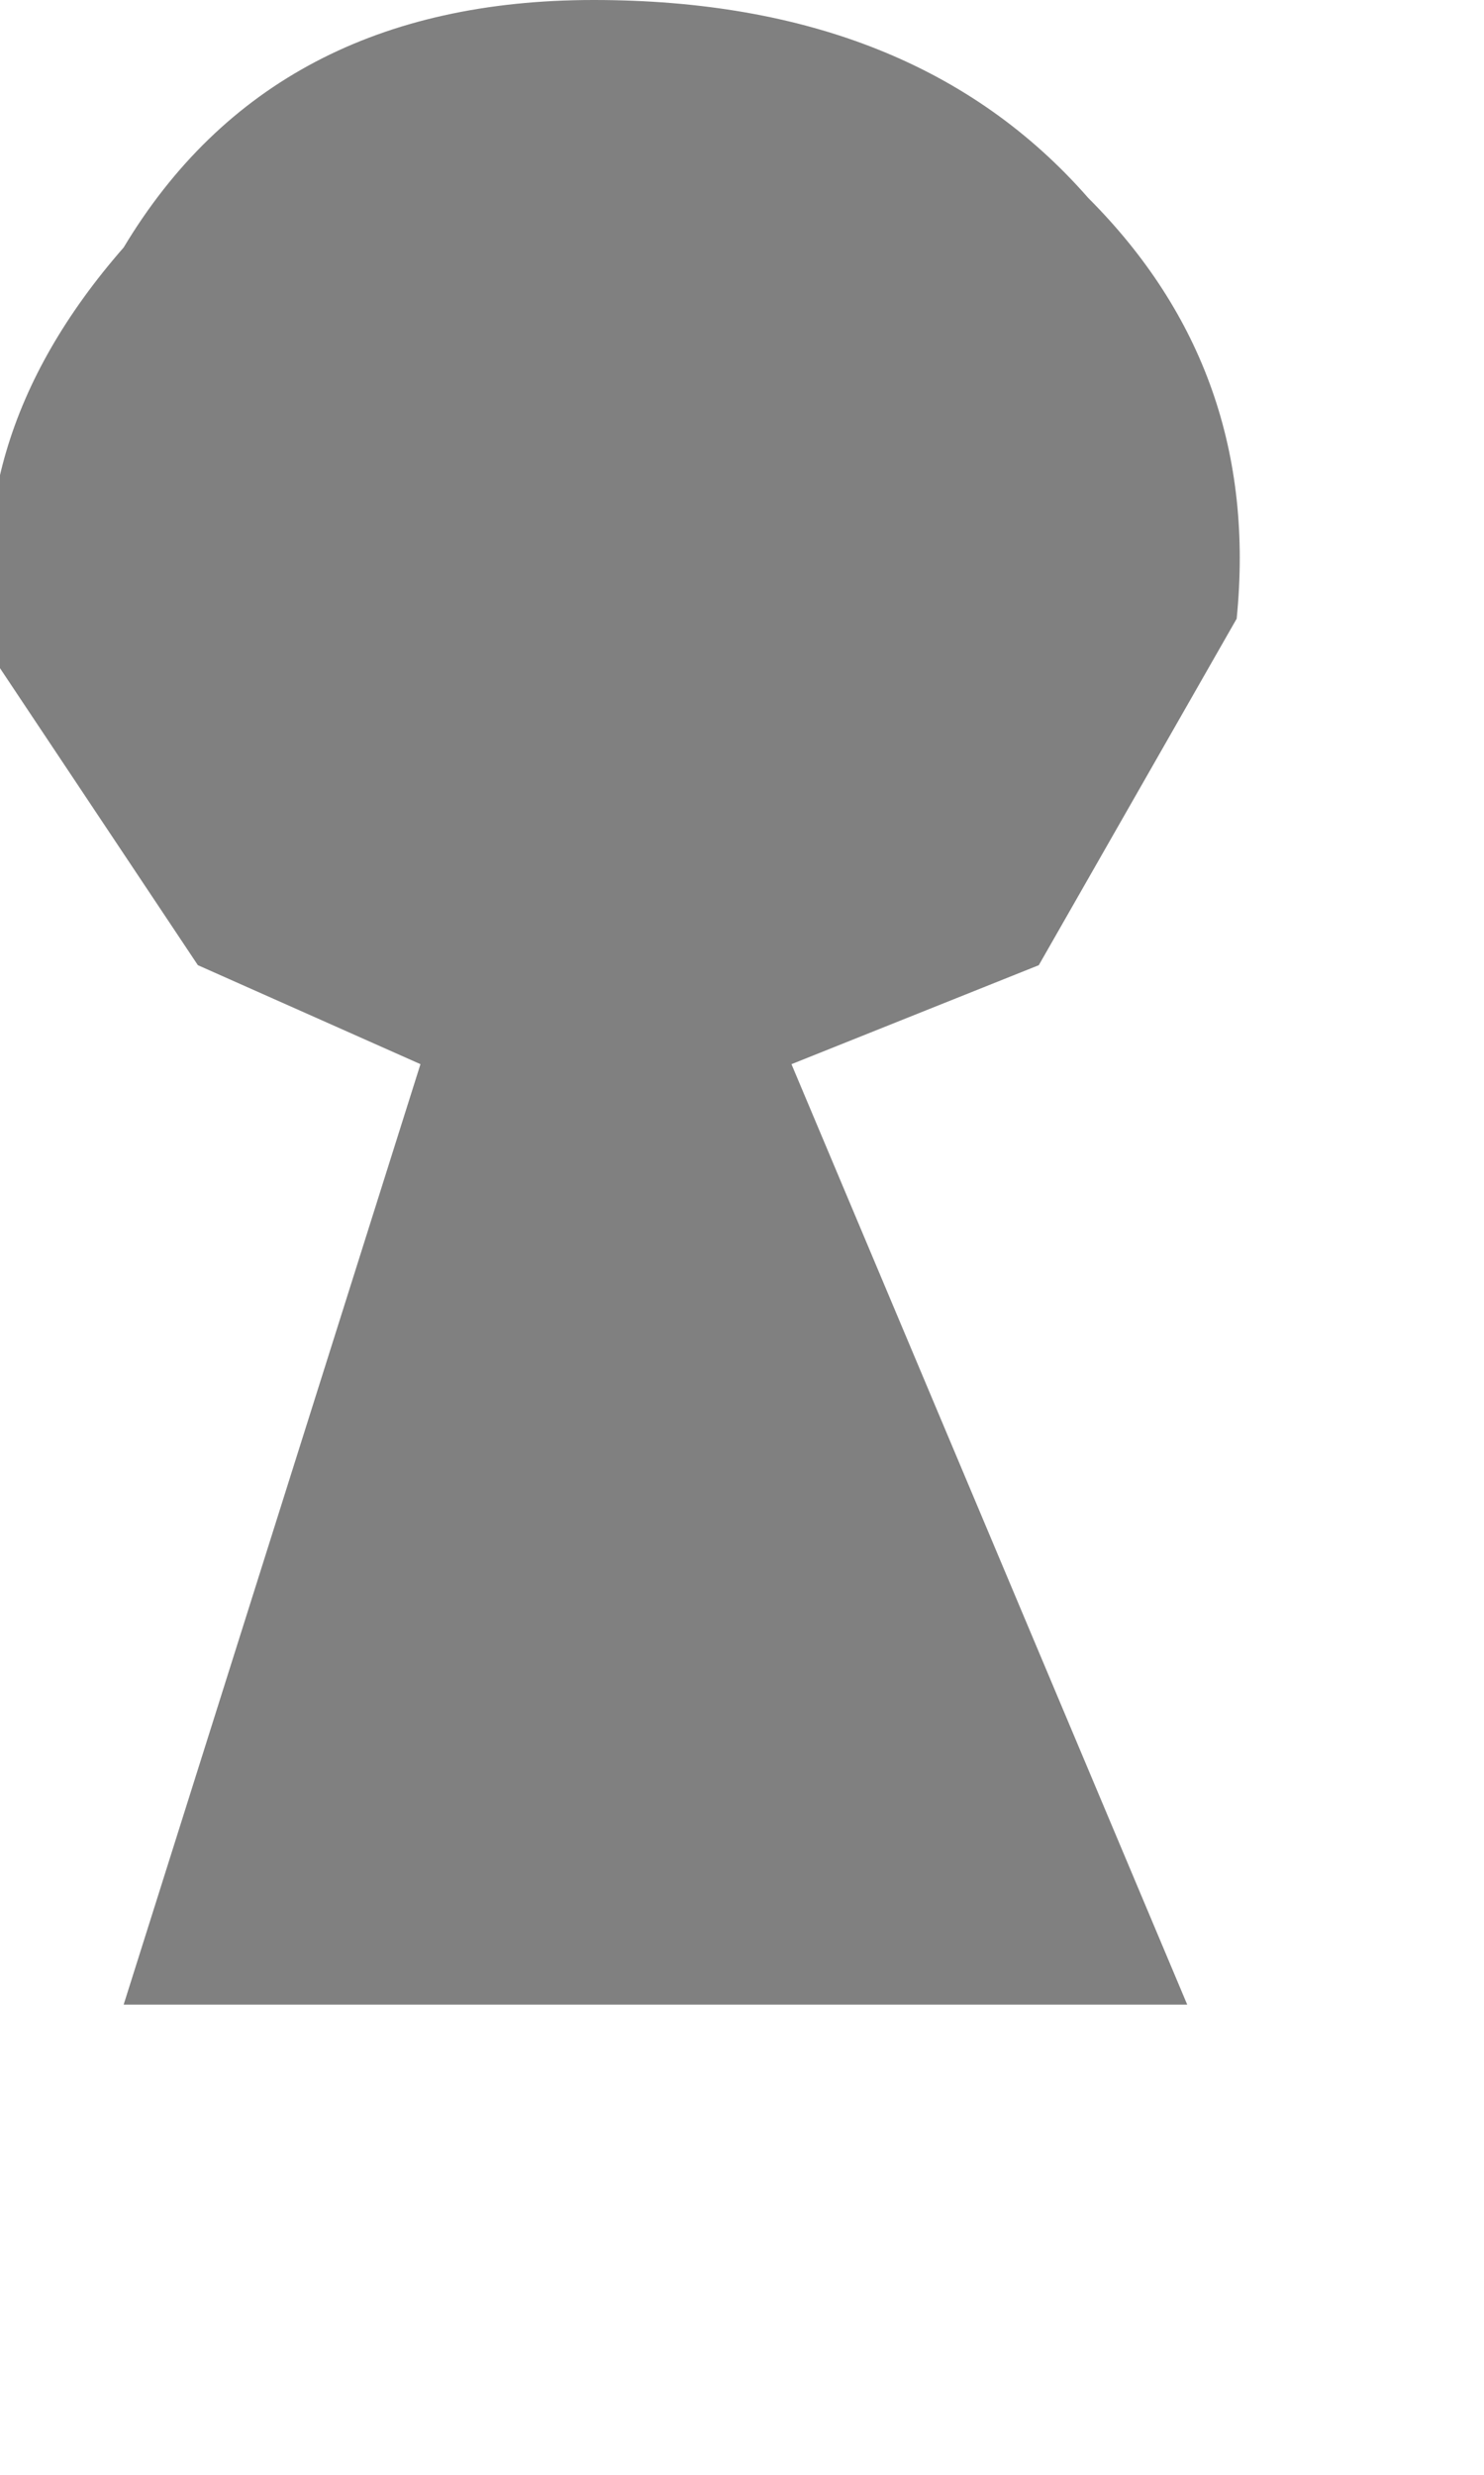 <?xml version="1.0" encoding="utf-8"?>
<svg version="1.1" id="Layer_1"
xmlns="http://www.w3.org/2000/svg"
xmlns:xlink="http://www.w3.org/1999/xlink"
width="3px" height="5px"
xml:space="preserve">
<g id="PathID_2795" transform="matrix(1, 0, 0, 1, 0, 0)">
<path style="fill:#808080;fill-opacity:1" d="M1.6 2.15L2.4 4.05L0.25 4.05L0.85 2.15L0.4 1.95L0 1.35Q-0.1 0.9 0.25 0.5Q0.55 0 1.2 0Q1.85 0 2.2 0.4Q2.55 0.75 2.5 1.25L2.1 1.95L1.6 2.15" />
</g>
</svg>
